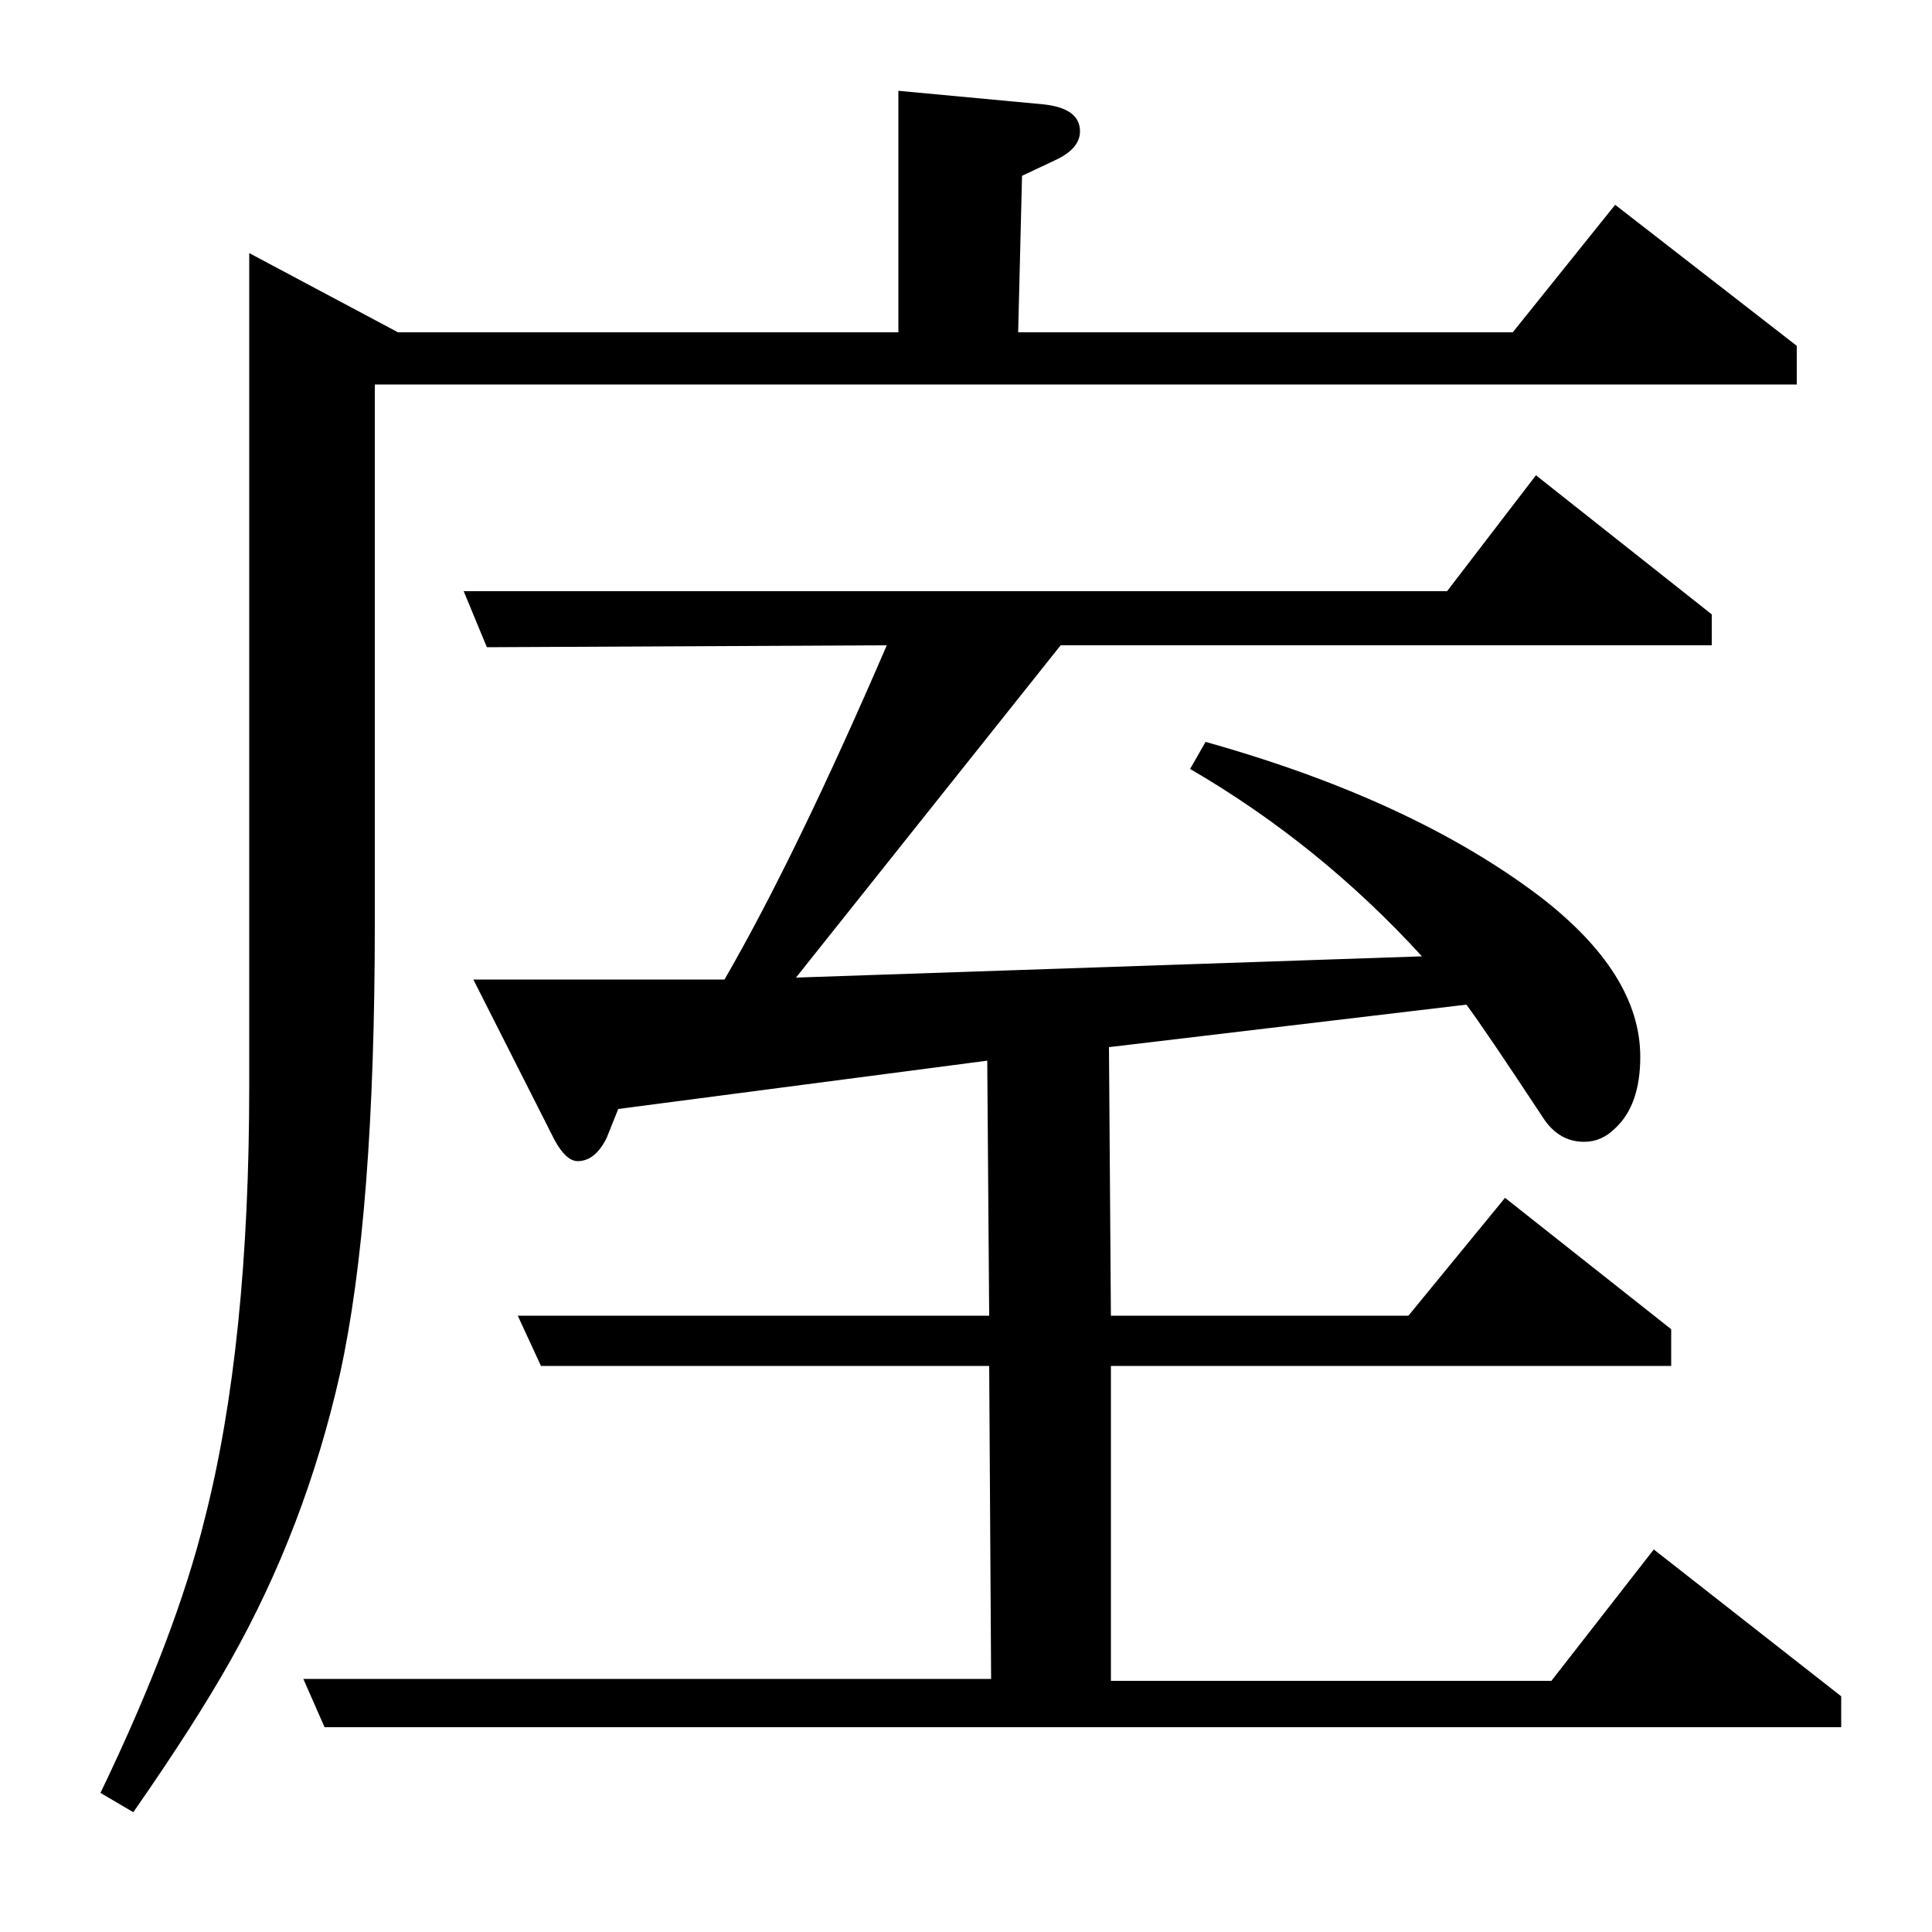 <?xml version="1.0" standalone="no"?>
<!DOCTYPE svg PUBLIC "-//W3C//DTD SVG 1.1//EN" "http://www.w3.org/Graphics/SVG/1.1/DTD/svg11.dtd" >
<svg xmlns="http://www.w3.org/2000/svg" xmlns:xlink="http://www.w3.org/1999/xlink" version="1.1" viewBox="0 -120 1000 1000">
  <g transform="matrix(1 0 0 -1 0 880)">
   <path fill="currentColor"
d="M52 72q39 81 54 142q23 90 23 224v431l77 -41h259v125l75 -7q19 -2 19 -14q0 -9 -13 -15l-17 -8l-2 -81h256l53 66l94 -73v-20h-736v-279q0 -151 -18 -233q-18 -80 -57 -149q-18 -32 -50 -78zM168 106l-11 25h356l-1 162h-232l-12 26h244l-1 132l-191 -25l-6 -15
q-6 -12 -15 -12q-6 0 -12 11l-42 83h130q37 64 84 173l-207 -1l-12 29h509l46 60l91 -72v-16h-337l-137 -172l324 11q-53 58 -120 97l8 14q107 -30 173 -80q52 -40 52 -83q0 -25 -13 -37q-7 -7 -16 -7q-13 0 -21 12q-31 47 -40 59l-185 -22l1 -139h154l50 61l86 -68v-19
h-290v-163h228l53 68l97 -76v-16h-785z" />
  </g>

</svg>
